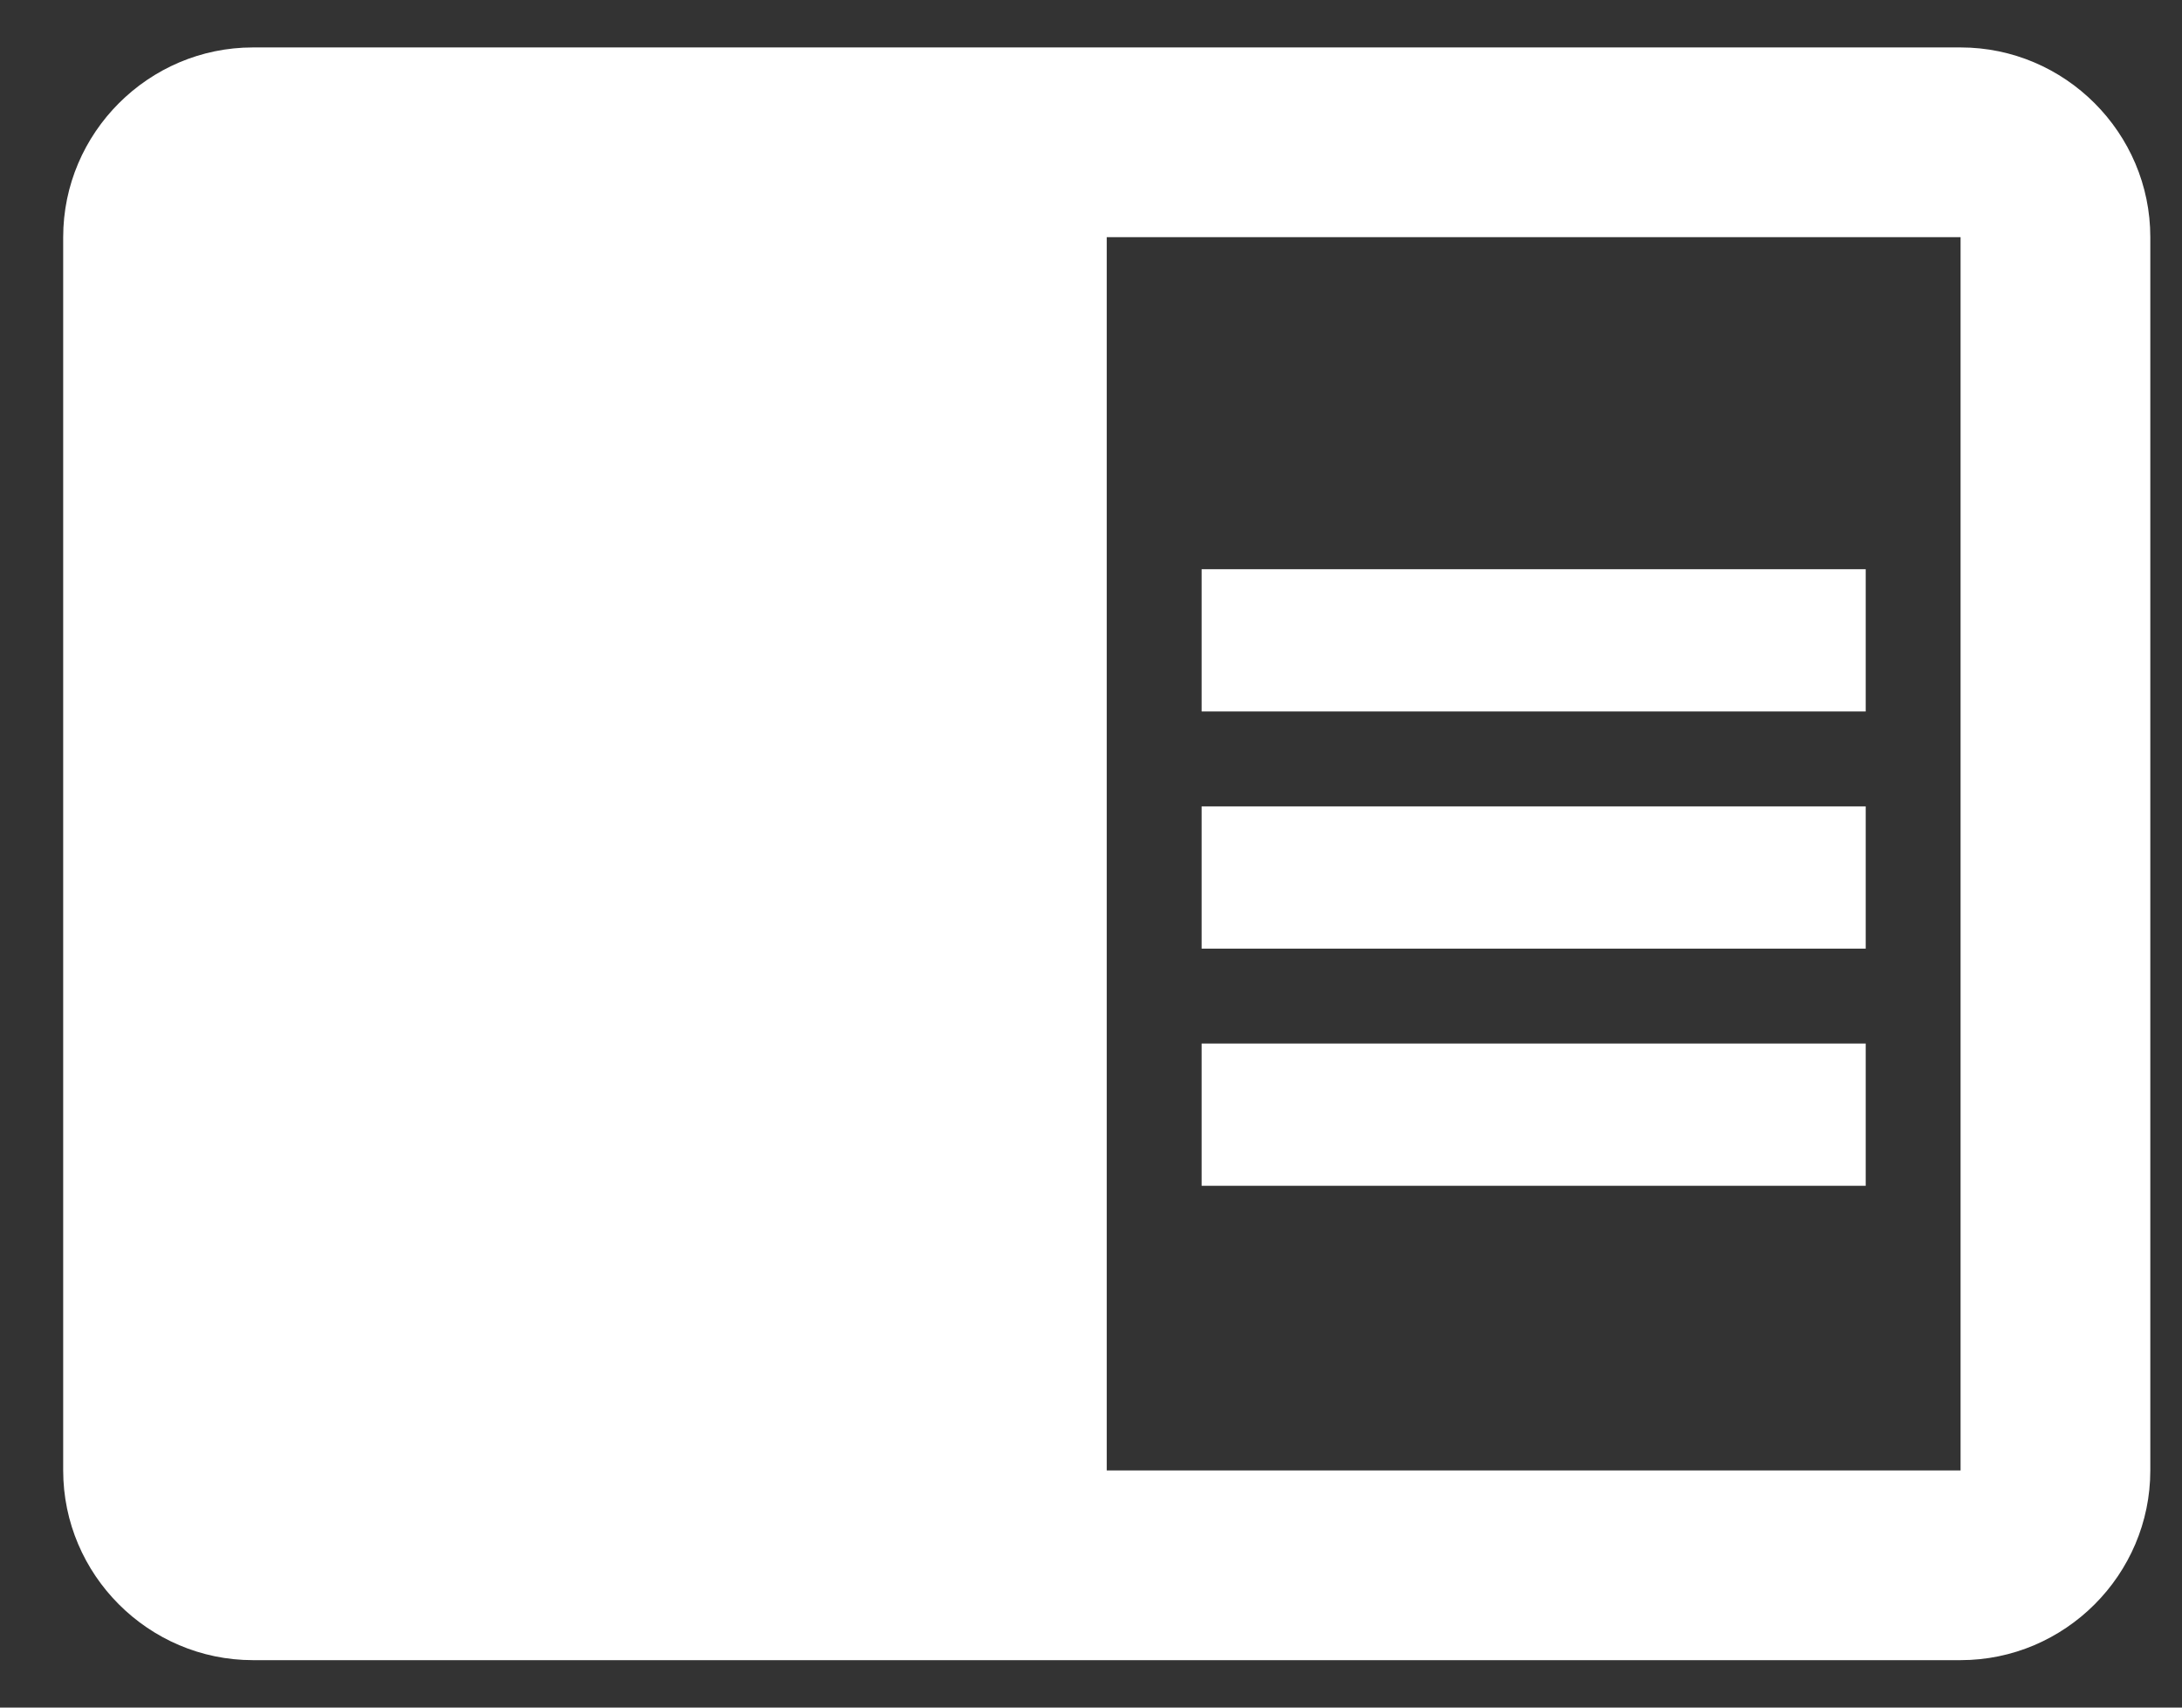 <svg width="23" height="18" viewBox="0 0 23 18" fill="none" xmlns="http://www.w3.org/2000/svg">
<rect x="0" y="0" width="23" height="18" fill="#333333" stroke="none"/>
<path d="M12.666 8.5H19.666V10H12.666V8.5ZM12.666 6H19.666V7.5H12.666V6ZM12.666 11H19.666V12.5H12.666V11ZM20.666 0.5H2.666C1.566 0.5 0.666 1.4 0.666 2.5V15.5C0.666 16.6 1.566 17.5 2.666 17.5H20.666C21.766 17.5 22.666 16.6 22.666 15.5V2.5C22.666 1.4 21.766 0.5 20.666 0.5ZM20.666 15.5H11.666V2.5H20.666V15.5Z" fill="white"/>
</svg>
